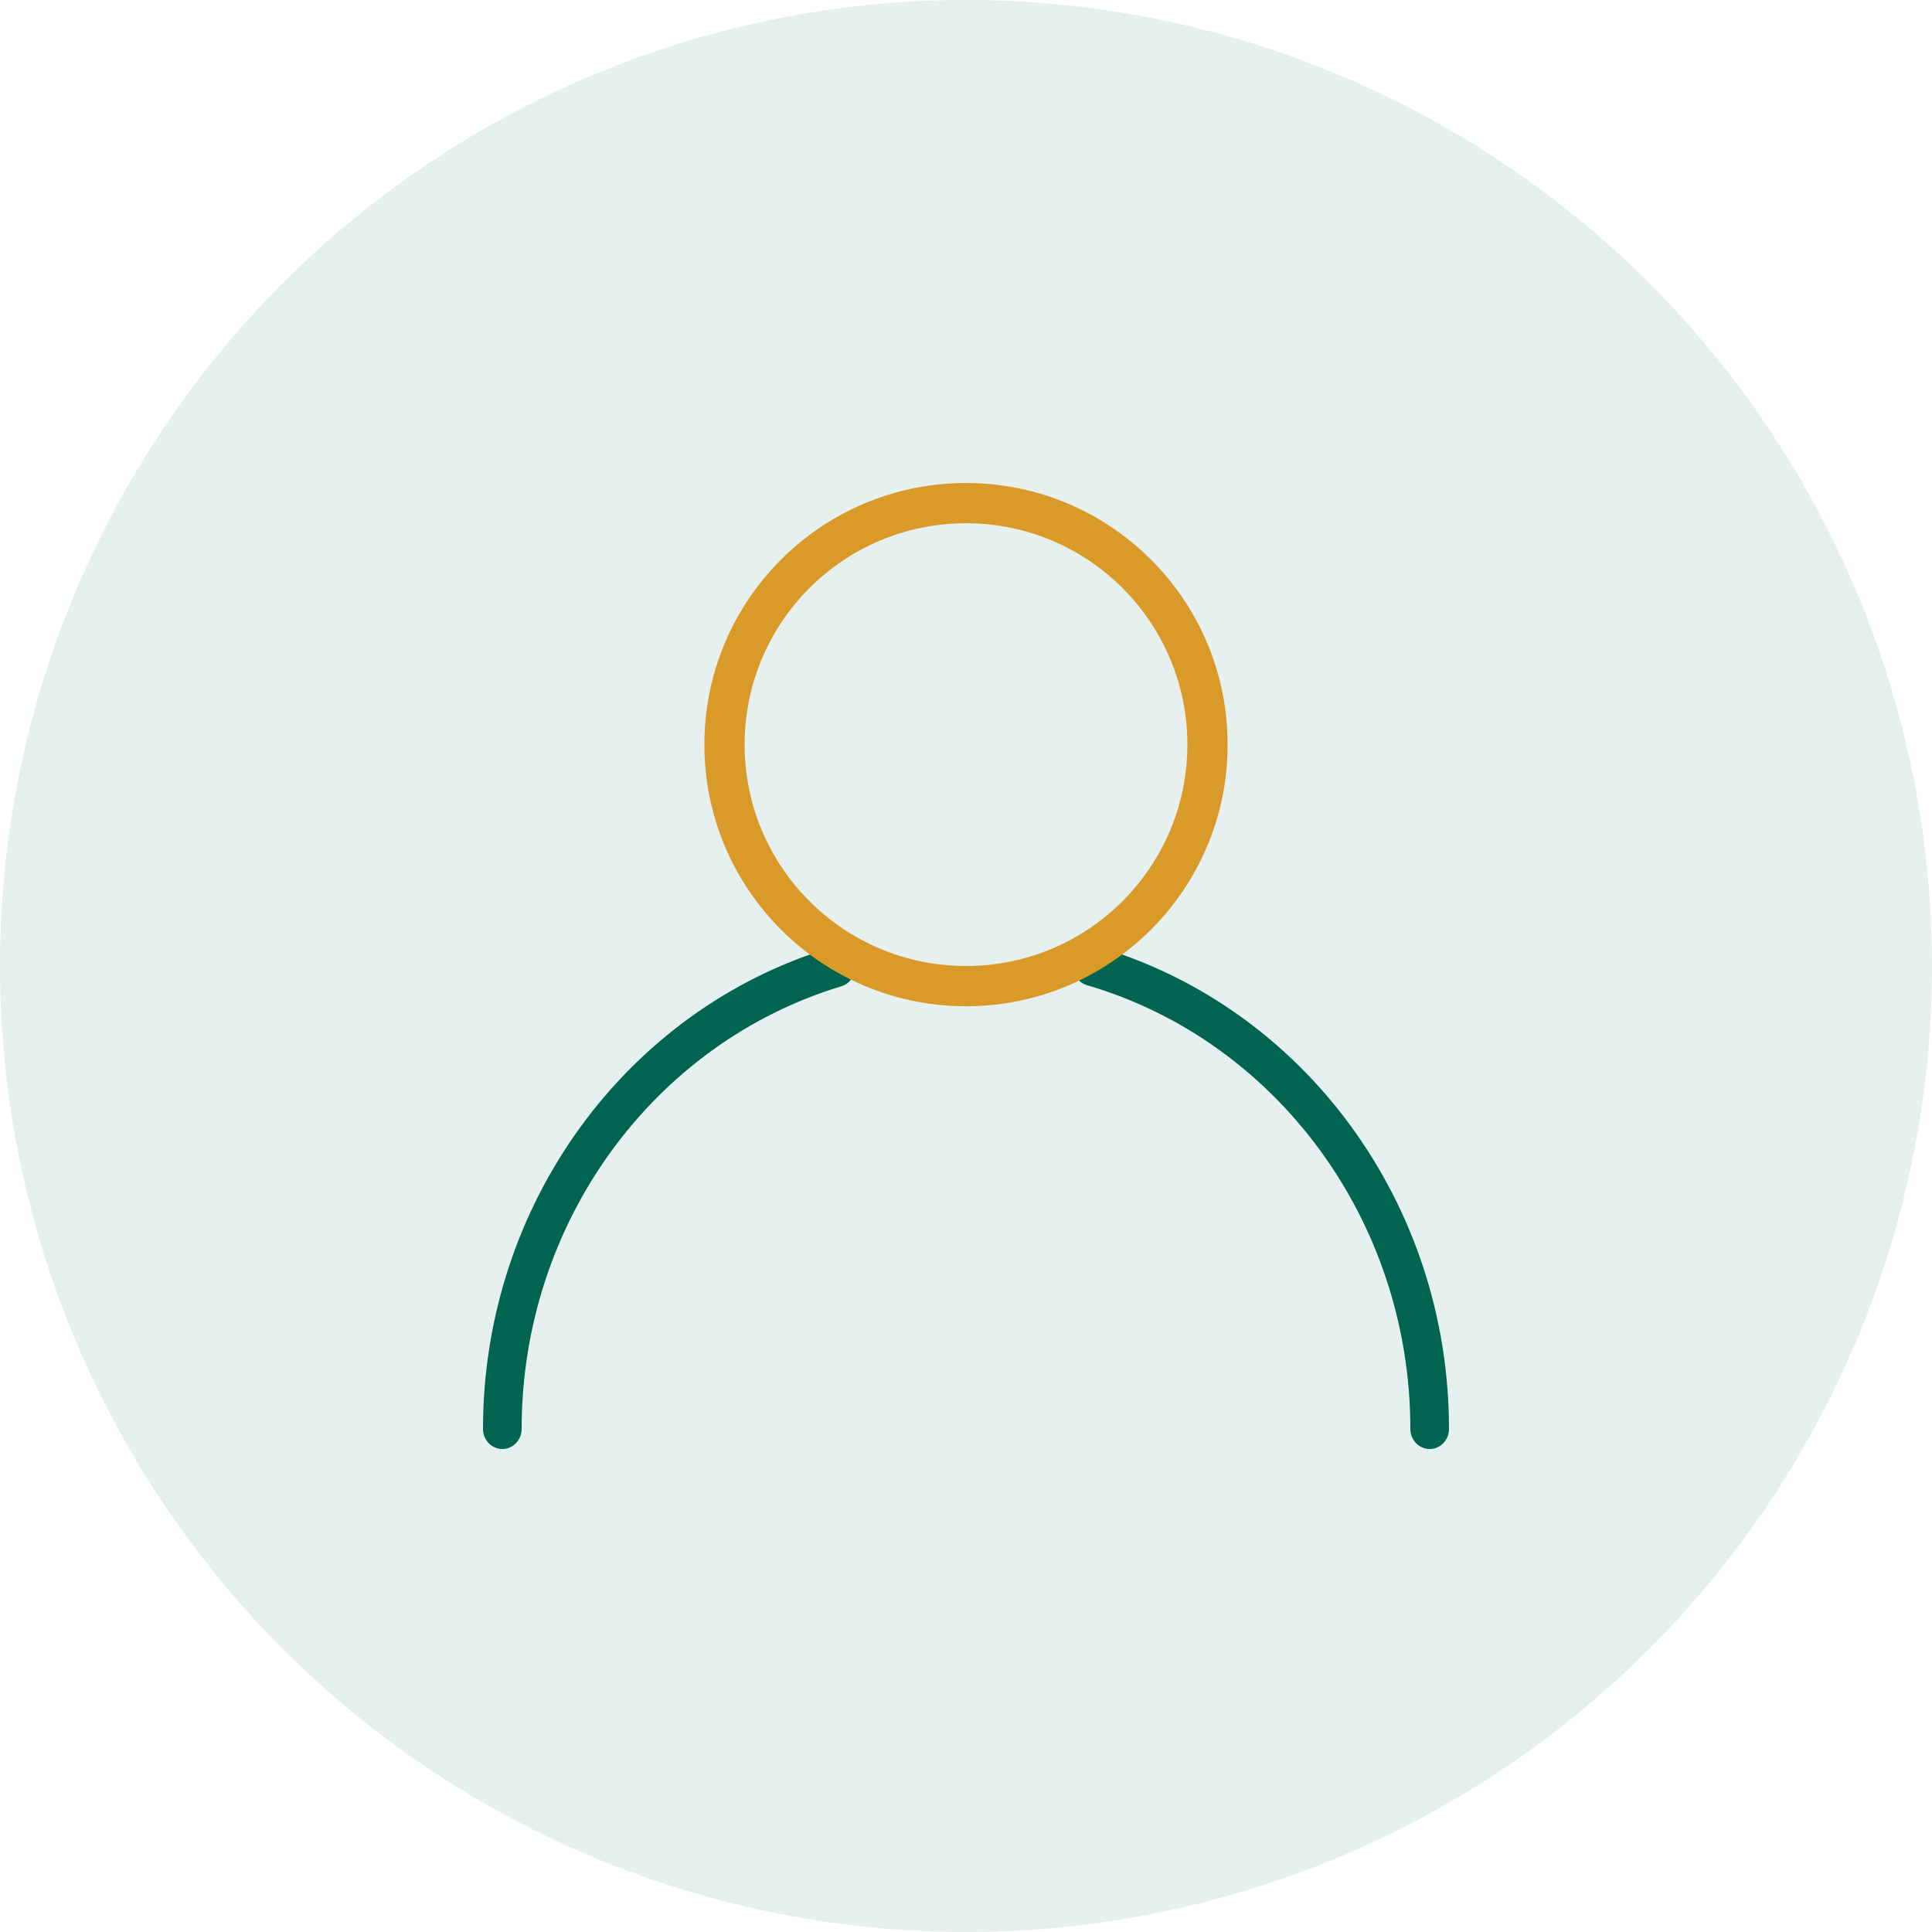 <svg xmlns="http://www.w3.org/2000/svg" width="48" height="48" viewBox="0 0 48 48">
    <g fill="none" fill-rule="evenodd">
        <g fill-rule="nonzero">
            <g>
                <g>
                    <g transform="translate(-168 -1544) translate(37 1360) translate(115 168) translate(16 16)">
                        <circle cx="24" cy="24" r="24" fill="#006450" opacity=".1"/>
                        <g>
                            <path fill="#006450" d="M15.18 11.5l.086.017C20.393 13.02 24 17.892 24 23.502c0 .275-.215.498-.48.498s-.48-.223-.48-.498c0-5.161-3.318-9.645-8.035-11.026-.255-.075-.403-.35-.331-.615.056-.206.228-.345.422-.361h.085zm-5.948.385c.074.264-.072.54-.327.618C4.234 13.915.96 18.376.96 23.502c0 .275-.215.498-.48.498S0 23.777 0 23.502c0-5.572 3.558-10.42 8.637-11.956.254-.077.52.075.595.339z" transform="translate(12 12)"/>
                            <path fill="#D99A29" d="M12 0C8.41 0 5.5 2.91 5.5 6.5S8.41 13 12 13s6.5-2.91 6.5-6.5S15.59 0 12 0zm0 1c3.038 0 5.5 2.462 5.5 5.5S15.038 12 12 12 6.5 9.538 6.5 6.5 8.962 1 12 1z" transform="translate(12 12)"/>
                        </g>
                    </g>
                </g>
            </g>
        </g>
    </g>
</svg>
